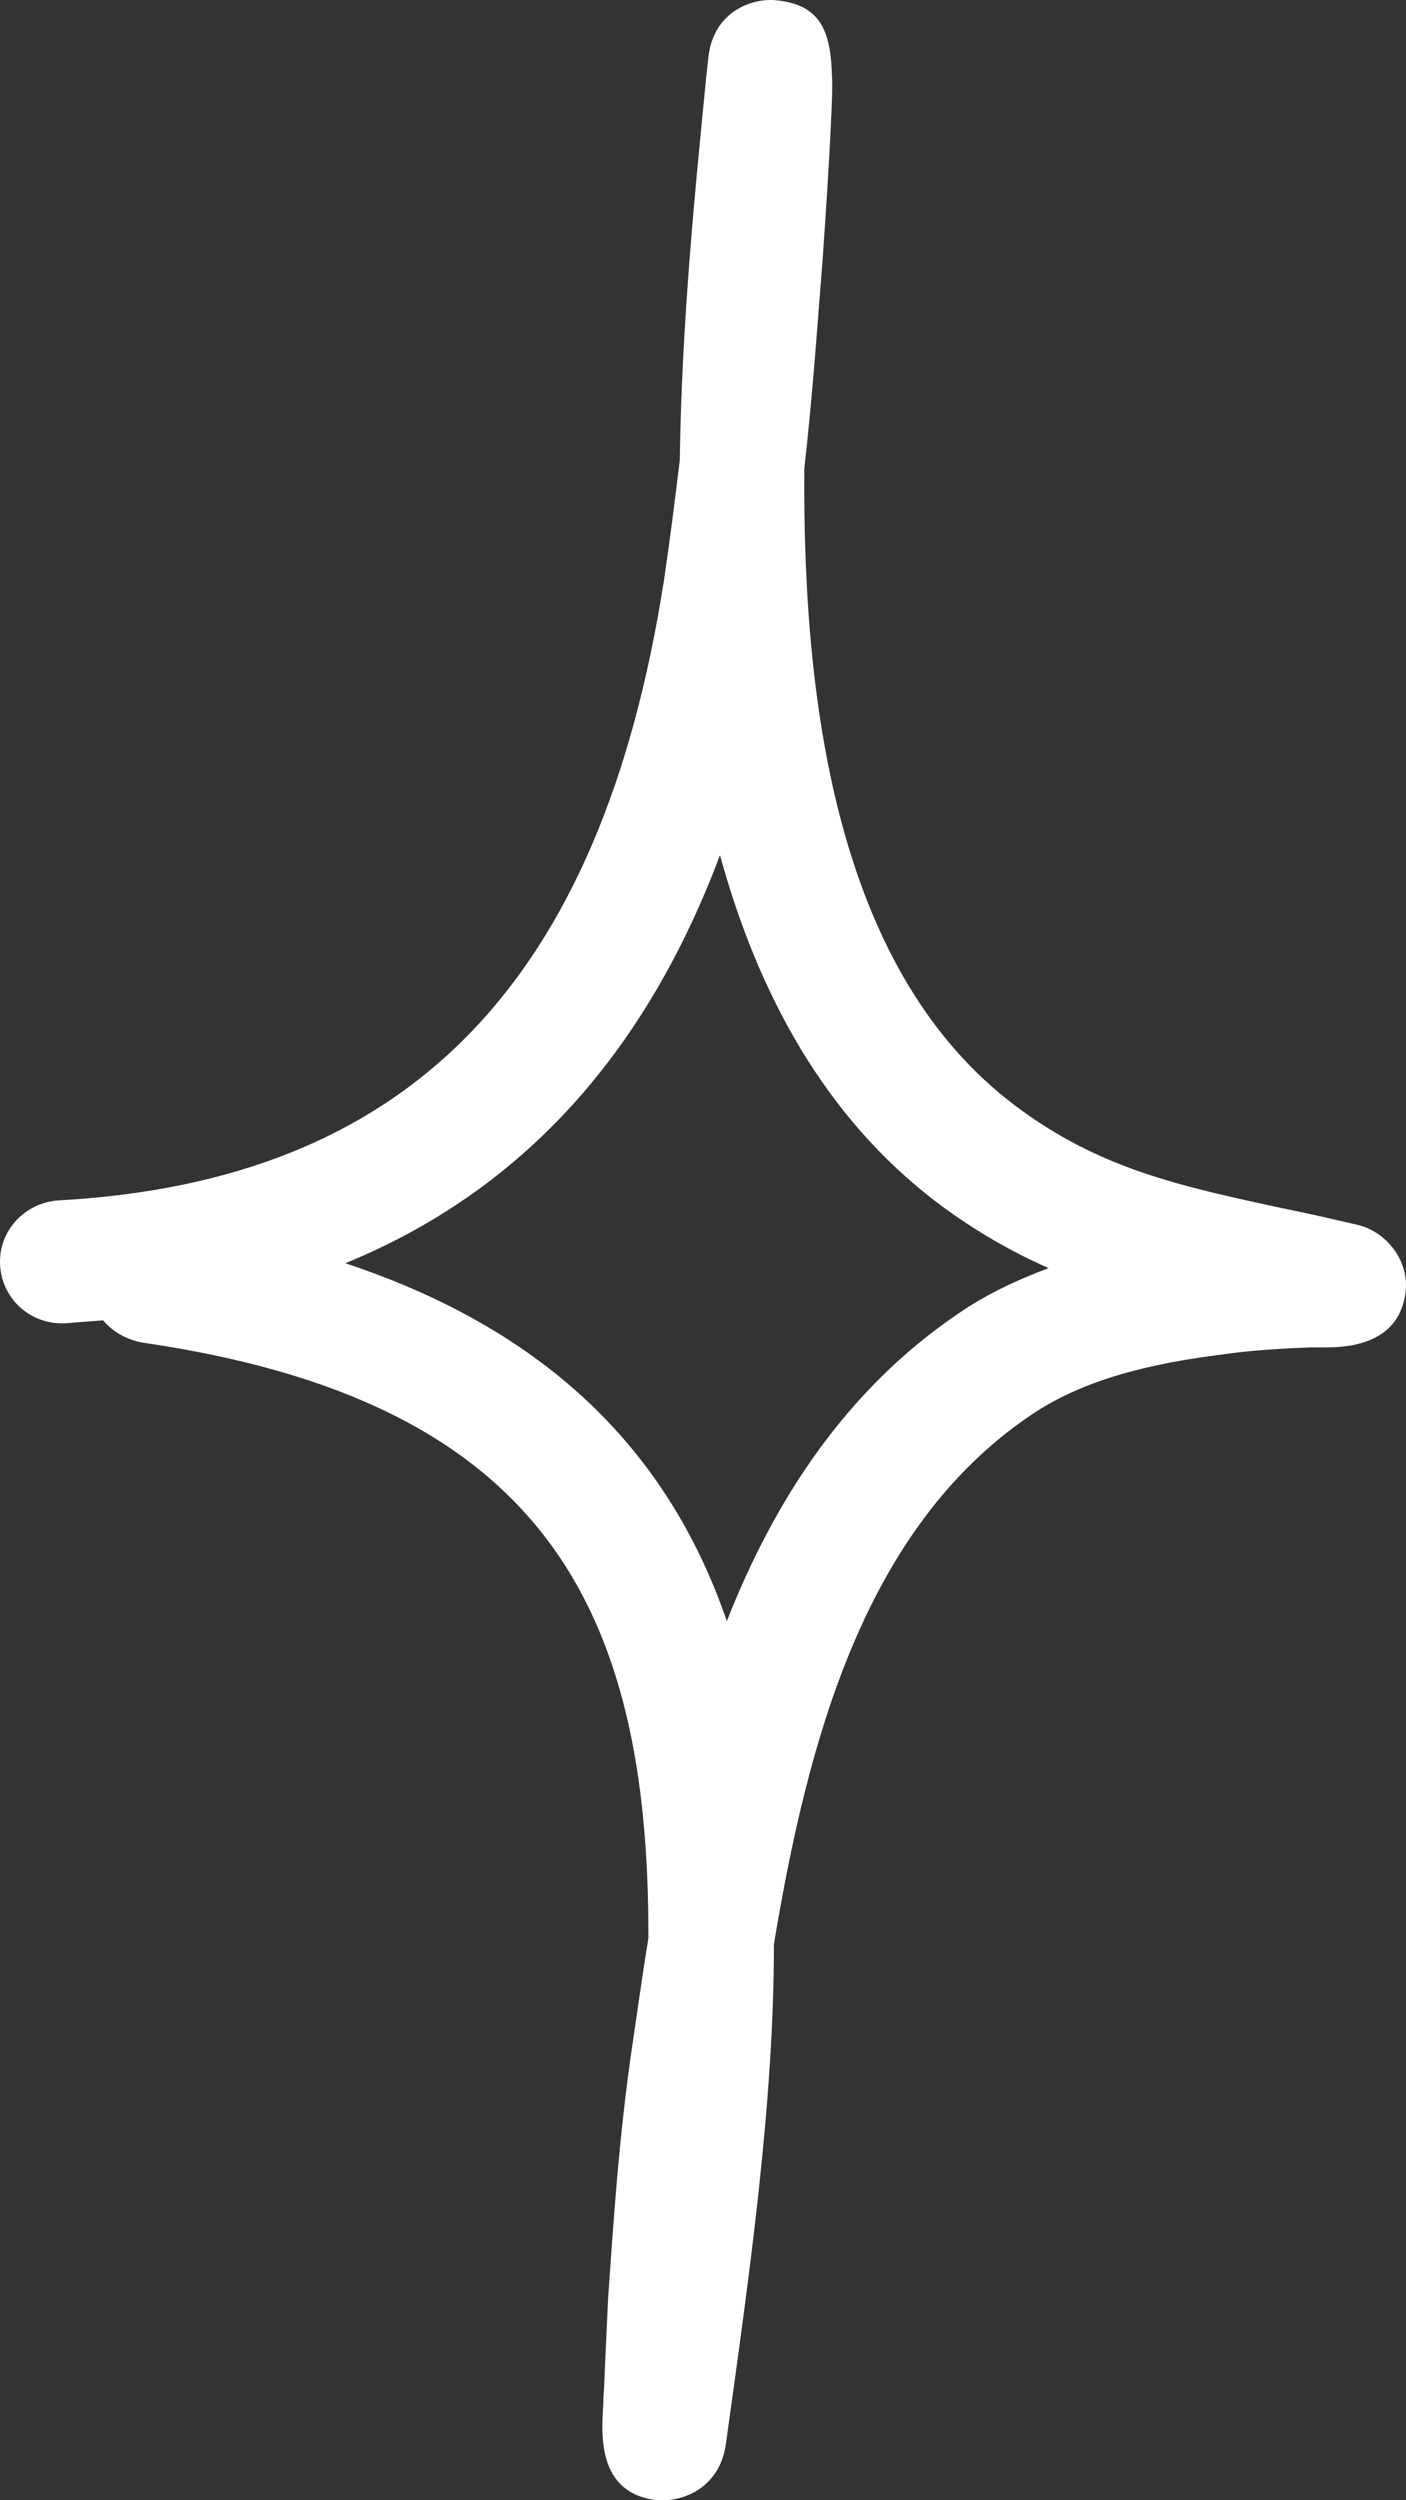 <svg xmlns="http://www.w3.org/2000/svg" width="27" height="48" fill="none" viewBox="0 0 27 48"><rect x="0" y="0" width="27" height="48" fill="#333333" stroke="none"/><path fill="#fff" d="M15.446 8.99C15.616 7.486 15.71 6.056 15.804 4.886C15.86 4.051 15.917 3.234 15.955 2.398C15.973 2.027 15.992 1.674 15.973 1.377V1.359C15.936 0.56 15.729 0.077 14.881 0.003C14.41 -0.034 13.676 0.245 13.6 1.136L13.563 1.47C13.355 3.587 13.092 6.168 13.054 8.841C12.96 9.603 12.866 10.364 12.753 11.125C11.547 18.886 7.837 22.674 1.132 23.045C0.473 23.082 -0.036 23.64 0.002 24.289C0.04 24.939 0.586 25.441 1.264 25.404C1.509 25.385 1.735 25.366 1.98 25.348C2.168 25.571 2.432 25.719 2.733 25.775C10.417 26.889 12.47 30.844 12.451 37.212C12.338 37.899 12.244 38.586 12.15 39.218C11.886 40.981 11.773 42.764 11.679 44.101C11.66 44.509 11.642 44.899 11.623 45.308L11.604 45.753C11.604 45.846 11.585 46.013 11.585 46.162C11.547 46.756 11.472 47.87 12.621 48C12.659 48 12.696 48 12.734 48C13.186 48 13.826 47.721 13.939 46.923C14.391 43.674 14.862 40.387 14.862 37.324C15.503 33.48 16.576 29.34 19.797 27.167C20.644 26.592 21.774 26.22 23.375 26.016C23.997 25.923 24.637 25.886 25.165 25.868C25.221 25.868 25.315 25.868 25.409 25.868C25.767 25.868 26.86 25.868 26.991 24.809C27.067 24.215 26.634 23.64 26.05 23.51C25.56 23.398 25.089 23.287 24.618 23.194C22.641 22.767 21.096 22.433 19.495 21.226C16.162 18.719 15.408 13.762 15.446 8.99ZM17.989 23.082C18.704 23.621 19.42 24.029 20.136 24.345C19.495 24.587 18.912 24.865 18.403 25.218C16.237 26.685 14.862 28.82 13.958 31.122C12.903 28.059 10.719 25.608 6.632 24.252C9.984 22.878 12.376 20.279 13.826 16.417C14.561 19.09 15.842 21.449 17.989 23.082Z"/></svg>